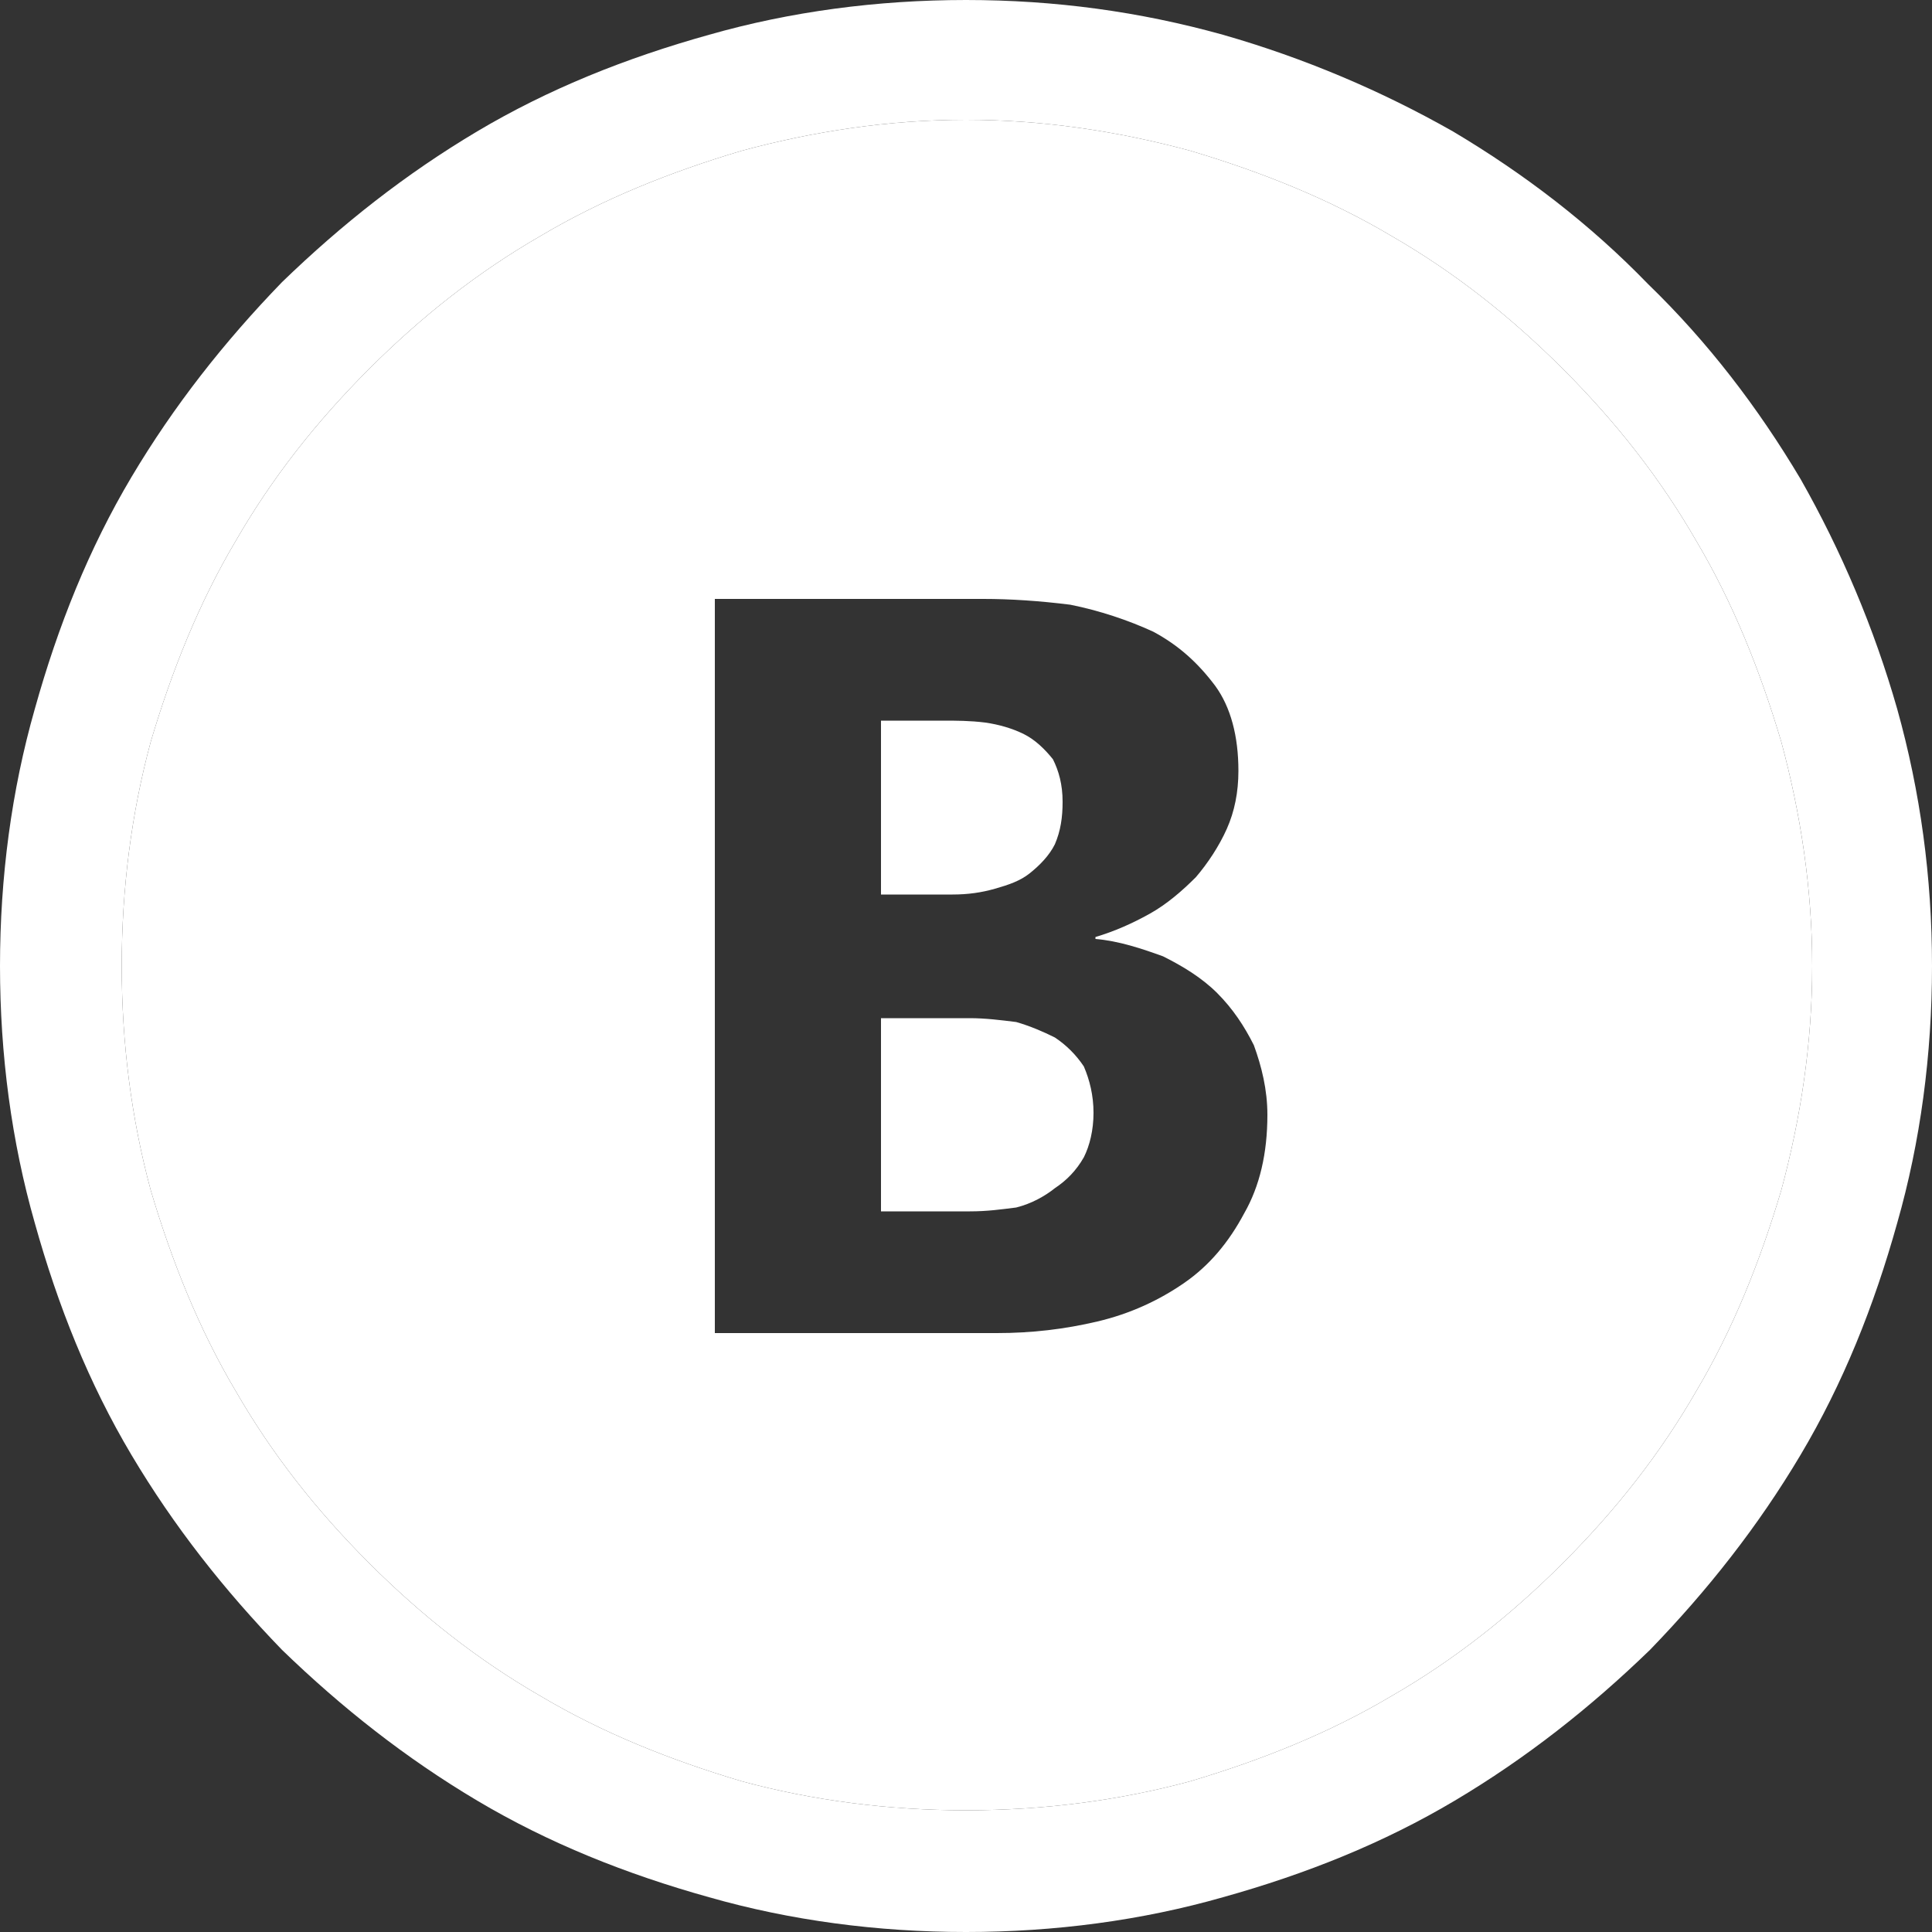 <svg width="32" height="32" viewBox="0 0 32 32" fill="none" xmlns="http://www.w3.org/2000/svg">
<rect x="0" y="0" width="32" height="32" fill="#333333" stroke="none"/>
<path fill-rule="evenodd" clip-rule="evenodd" d="M16 29.984C17.28 29.984 18.528 29.824 19.712 29.504C20.896 29.152 22.016 28.704 23.04 28.096C24.096 27.488 25.024 26.752 25.888 25.888C26.752 25.024 27.488 24.096 28.096 23.04C28.704 22.016 29.152 20.896 29.504 19.712C29.824 18.528 30.016 17.28 30.016 16C30.016 14.72 29.824 13.472 29.504 12.288C29.152 11.104 28.704 9.984 28.096 8.96C27.488 7.904 26.752 6.976 25.888 6.112C25.024 5.248 24.096 4.512 23.04 3.904C22.016 3.296 20.896 2.848 19.712 2.496C18.528 2.176 17.28 1.984 16 1.984C14.72 1.984 13.472 2.176 12.288 2.496C11.104 2.848 9.984 3.296 8.96 3.904C7.904 4.512 6.976 5.248 6.112 6.112C5.248 6.976 4.512 7.904 3.904 8.96C3.296 9.984 2.848 11.104 2.496 12.288C2.176 13.472 2.016 14.72 2.016 16C2.016 17.28 2.176 18.528 2.496 19.712C2.848 20.896 3.296 22.016 3.904 23.04C4.512 24.096 5.248 25.024 6.112 25.888C6.976 26.752 7.904 27.488 8.96 28.096C9.984 28.704 11.104 29.152 12.288 29.504C13.472 29.824 14.72 29.984 16 29.984ZM18.144 15.52V15.552C18.528 15.584 18.912 15.712 19.264 15.84C19.584 16 19.904 16.192 20.16 16.448C20.416 16.704 20.608 16.992 20.768 17.312C20.896 17.664 20.992 18.048 20.992 18.464C20.992 19.104 20.864 19.648 20.608 20.096C20.352 20.576 20.032 20.96 19.616 21.248C19.2 21.536 18.72 21.76 18.176 21.888C17.632 22.016 17.088 22.08 16.512 22.08H11.84V9.92H16.288C16.736 9.92 17.216 9.952 17.728 10.016C18.208 10.112 18.688 10.272 19.104 10.464C19.52 10.688 19.84 10.976 20.128 11.36C20.384 11.712 20.512 12.192 20.512 12.768C20.512 13.12 20.448 13.44 20.32 13.728C20.192 14.016 20 14.304 19.808 14.528C19.584 14.752 19.328 14.976 19.04 15.136C18.752 15.296 18.464 15.424 18.144 15.52Z" fill="white"/>
<path fill-rule="evenodd" clip-rule="evenodd" d="M20.256 0.576C18.88 0.192 17.472 0 16 0C14.528 0 13.088 0.192 11.744 0.576C10.368 0.96 9.088 1.472 7.904 2.176C6.72 2.88 5.664 3.712 4.672 4.672C3.712 5.664 2.88 6.72 2.176 7.904C1.472 9.088 0.96 10.368 0.576 11.744C0.192 13.088 0 14.528 0 16C0 17.472 0.192 18.912 0.576 20.256C0.96 21.632 1.472 22.912 2.176 24.096C2.88 25.28 3.712 26.336 4.672 27.328C5.664 28.288 6.72 29.12 7.904 29.824C9.088 30.528 10.368 31.04 11.744 31.424C13.088 31.808 14.528 32 16 32C17.472 32 18.912 31.808 20.256 31.424C21.632 31.04 22.912 30.528 24.096 29.824C25.28 29.12 26.336 28.288 27.328 27.328C28.288 26.336 29.12 25.28 29.824 24.096C30.528 22.912 31.04 21.632 31.424 20.256C31.808 18.912 32 17.472 32 16C32 14.528 31.808 13.12 31.424 11.744C31.04 10.4 30.496 9.12 29.824 7.936C29.12 6.752 28.288 5.664 27.296 4.704C26.336 3.712 25.248 2.88 24.064 2.176C22.88 1.504 21.6 0.96 20.256 0.576ZM19.712 29.504C18.528 29.824 17.28 29.984 16 29.984C14.72 29.984 13.472 29.824 12.288 29.504C11.104 29.152 9.984 28.704 8.96 28.096C7.904 27.488 6.976 26.752 6.112 25.888C5.248 25.024 4.512 24.096 3.904 23.04C3.296 22.016 2.848 20.896 2.496 19.712C2.176 18.528 2.016 17.28 2.016 16C2.016 14.72 2.176 13.472 2.496 12.288C2.848 11.104 3.296 9.984 3.904 8.96C4.512 7.904 5.248 6.976 6.112 6.112C6.976 5.248 7.904 4.512 8.96 3.904C9.984 3.296 11.104 2.848 12.288 2.496C13.472 2.176 14.72 1.984 16 1.984C17.28 1.984 18.528 2.176 19.712 2.496C20.896 2.848 22.016 3.296 23.04 3.904C24.096 4.512 25.024 5.248 25.888 6.112C26.752 6.976 27.488 7.904 28.096 8.96C28.704 9.984 29.152 11.104 29.504 12.288C29.824 13.472 30.016 14.72 30.016 16C30.016 17.28 29.824 18.528 29.504 19.712C29.152 20.896 28.704 22.016 28.096 23.04C27.488 24.096 26.752 25.024 25.888 25.888C25.024 26.752 24.096 27.488 23.04 28.096C22.016 28.704 20.896 29.152 19.712 29.504Z" fill="white"/>
<path d="M14.592 11.936H15.616C15.84 11.936 16.064 11.936 16.32 11.968C16.544 12 16.768 12.064 16.96 12.16C17.152 12.256 17.312 12.416 17.44 12.576C17.536 12.768 17.6 12.992 17.6 13.28C17.6 13.536 17.568 13.76 17.472 13.984C17.376 14.176 17.216 14.336 17.056 14.464C16.896 14.592 16.704 14.656 16.48 14.72C16.256 14.784 16.032 14.816 15.776 14.816H14.592V11.936Z" fill="white"/>
<path d="M16.064 20.064H14.592V16.864H16.064C16.32 16.864 16.576 16.896 16.832 16.928C17.056 16.992 17.28 17.088 17.472 17.184C17.664 17.312 17.824 17.472 17.952 17.664C18.048 17.888 18.112 18.144 18.112 18.432C18.112 18.72 18.048 18.976 17.952 19.168C17.824 19.392 17.664 19.552 17.472 19.68C17.312 19.808 17.088 19.936 16.832 20C16.576 20.032 16.352 20.064 16.064 20.064Z" fill="white"/>
</svg>

